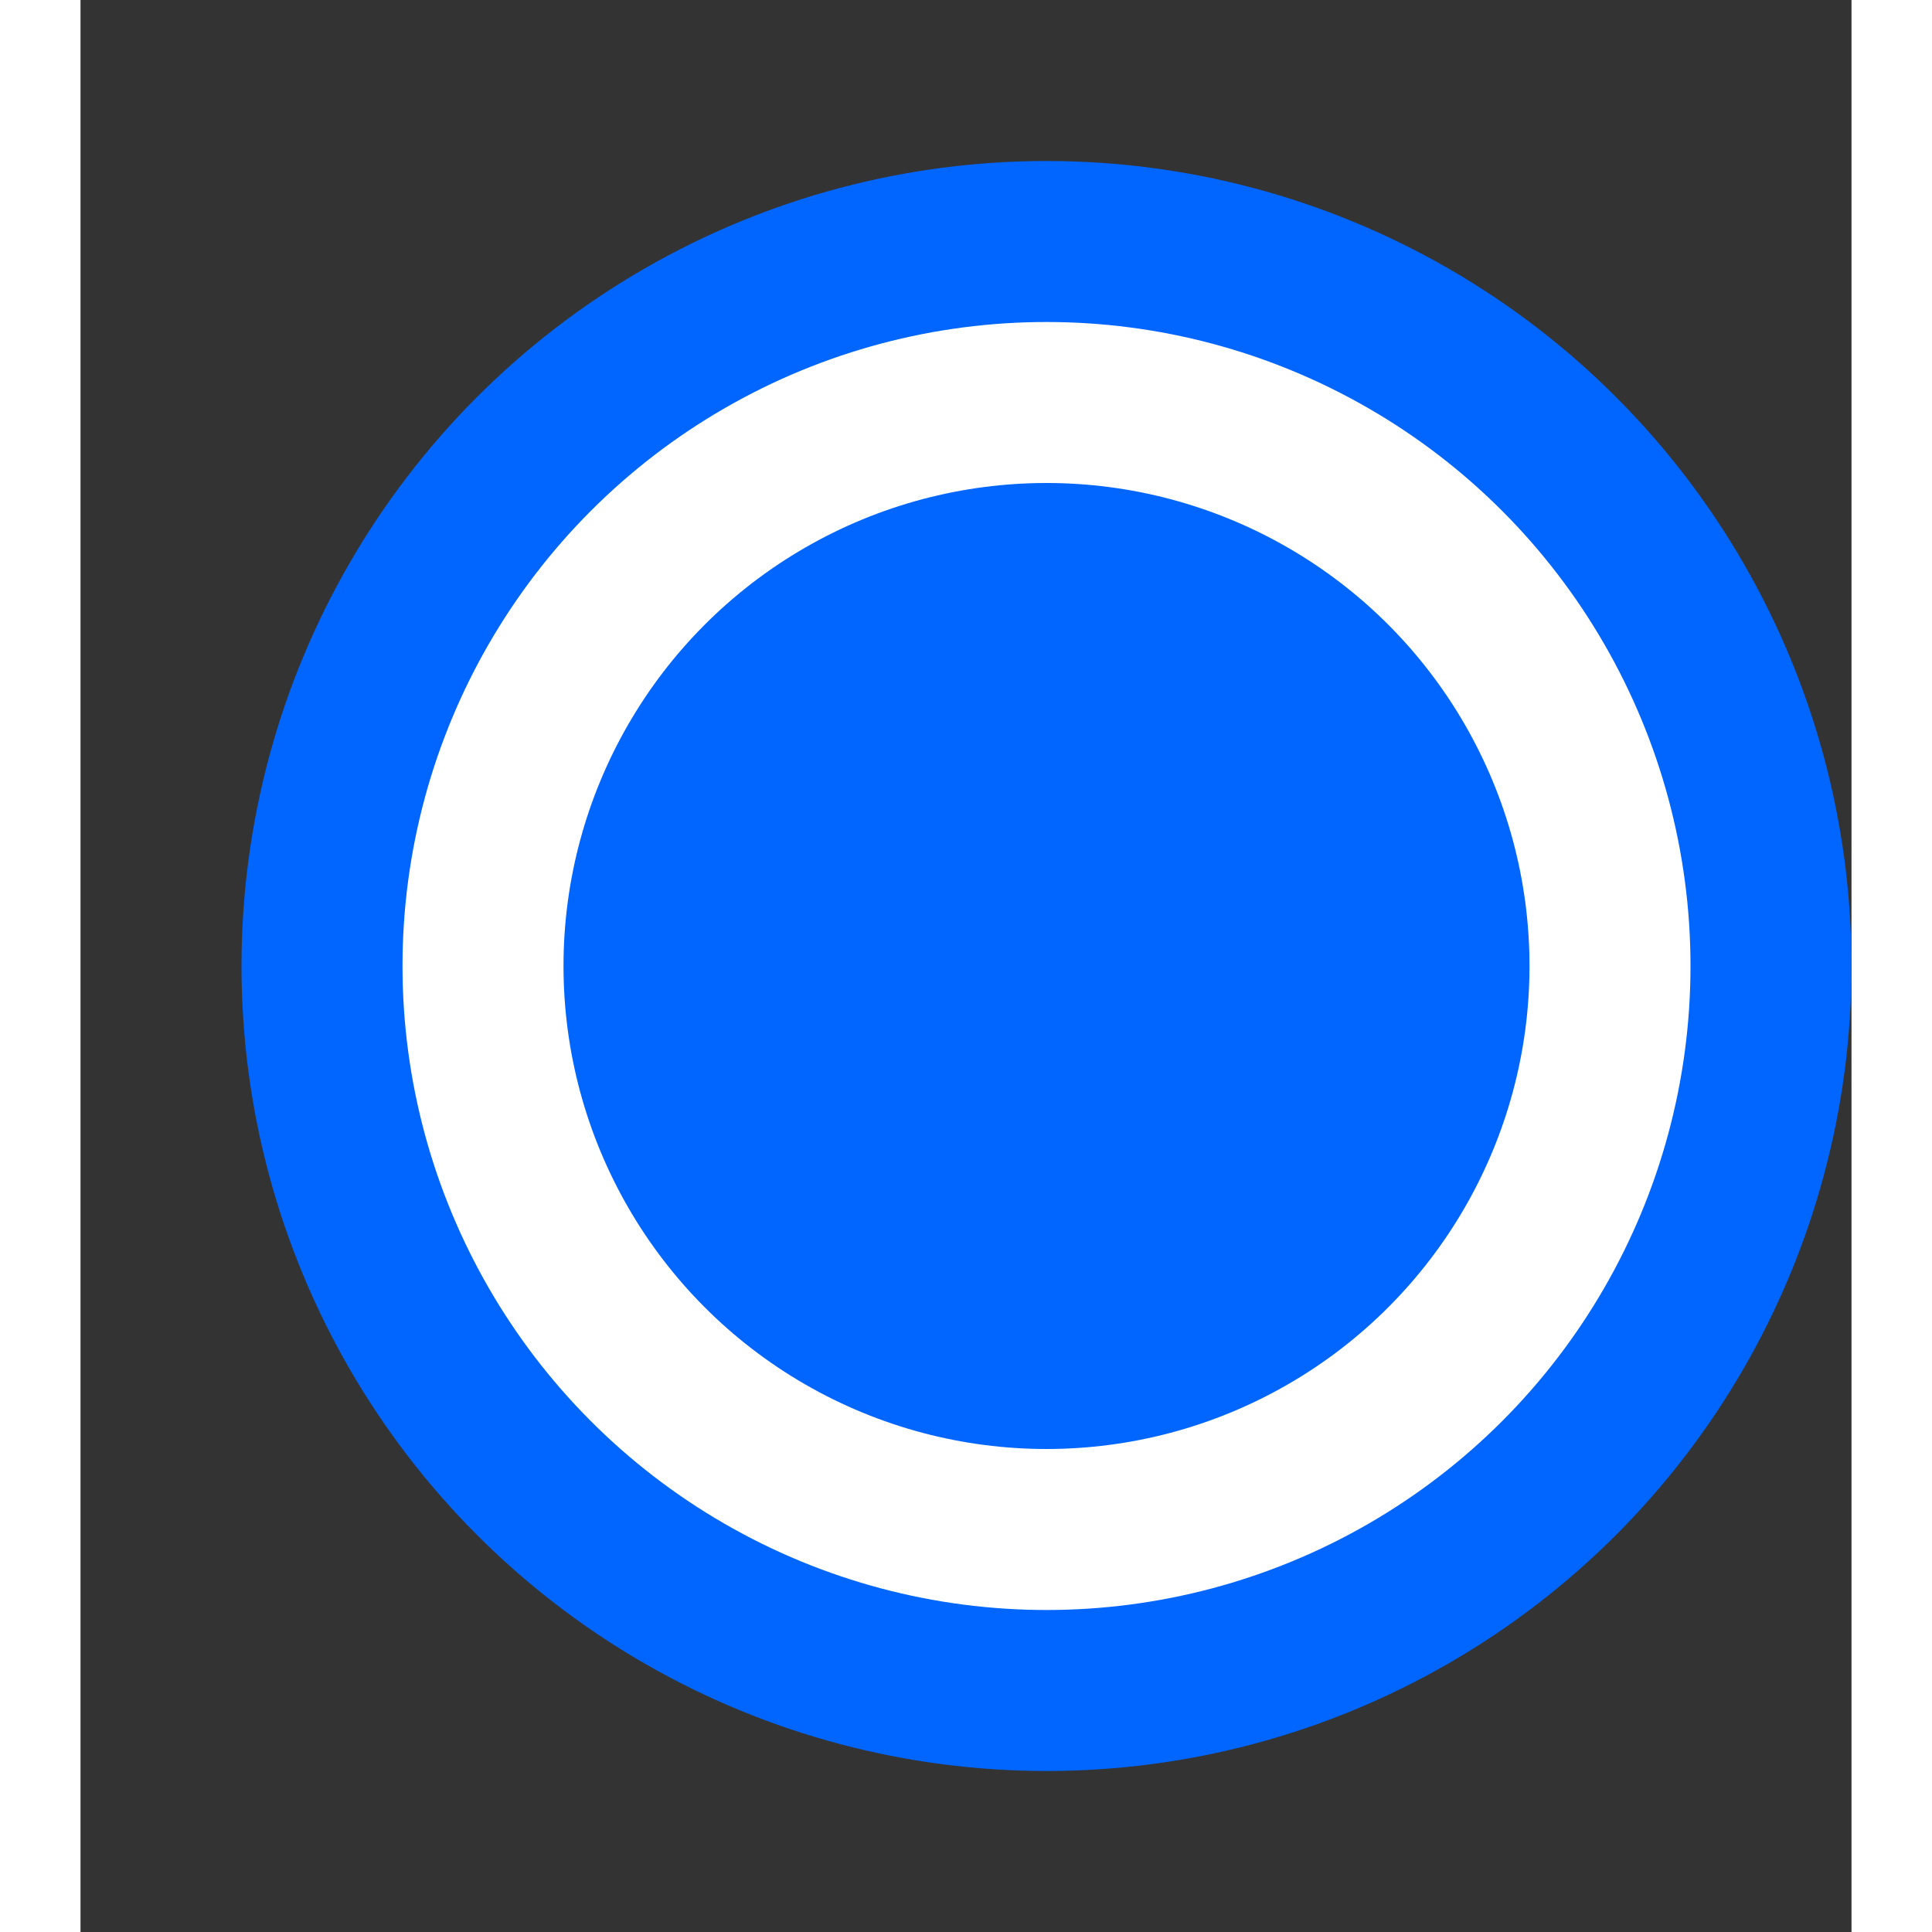 <svg xmlns="http://www.w3.org/2000/svg" viewBox="0 0 22 24" width="24" height="24">
  <rect x="0" y="0" width="22" height="24" fill="#333333" stroke="none"/>
  <circle cx="12" cy="12" r="10" fill="#0066FF"/>
  <circle cx="12" cy="12" r="8" fill="#FFFFFF"/>
  <circle cx="12" cy="12" r="6" fill="#0066FF"/>
</svg>
